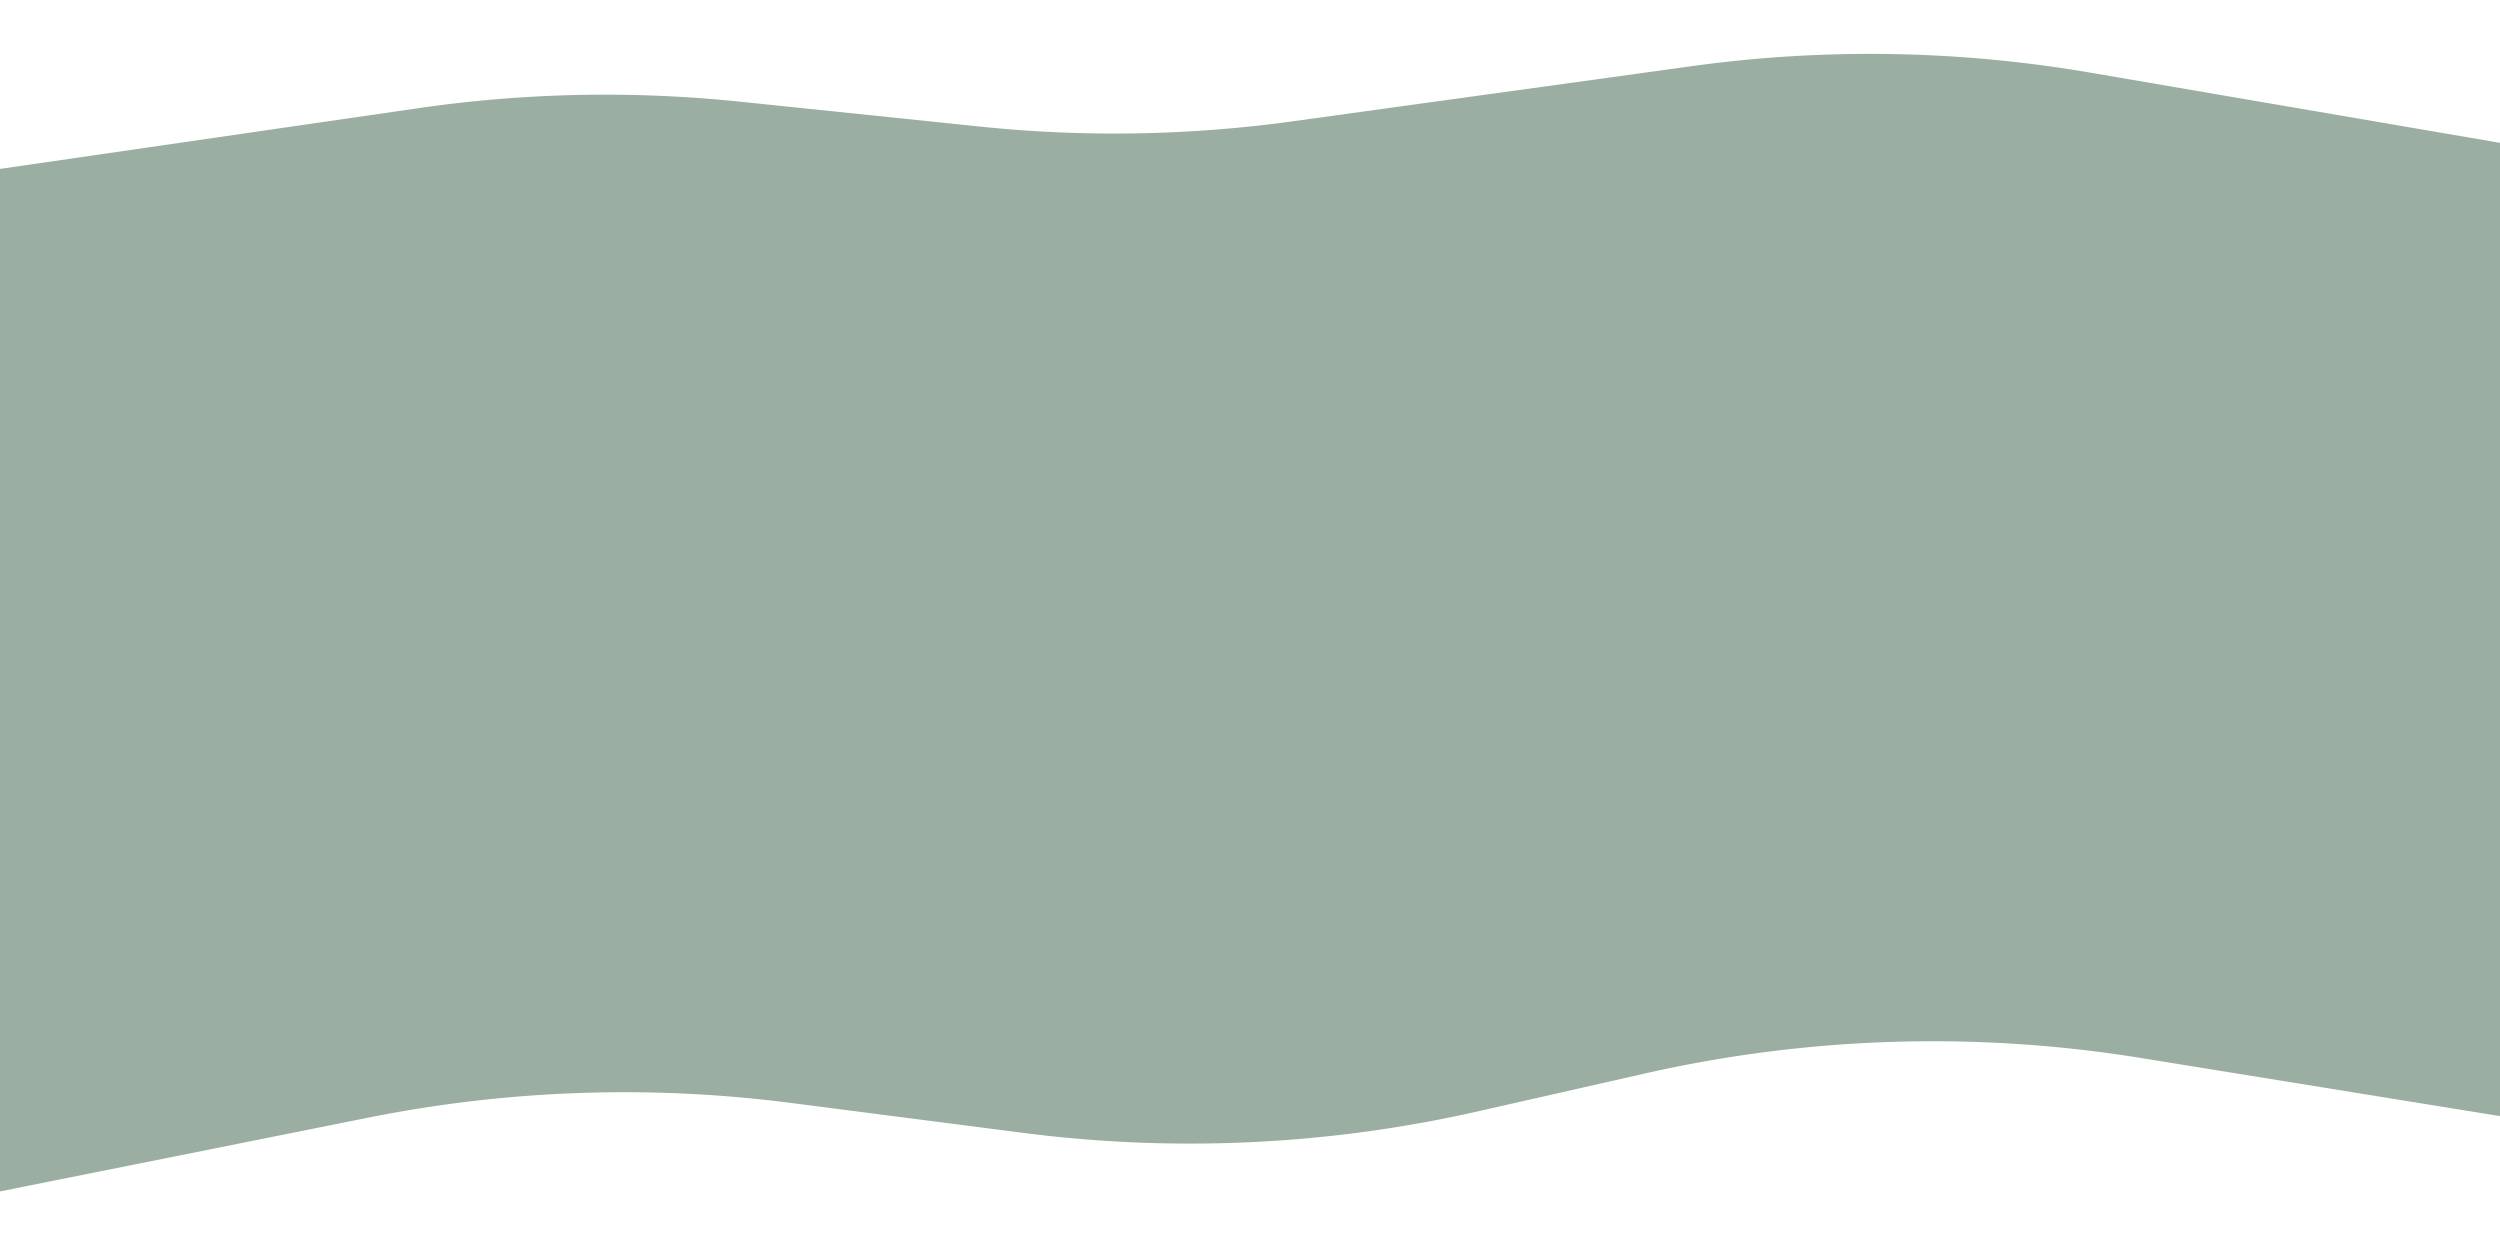 <svg width="1920" height="956" fill="none" xmlns="http://www.w3.org/2000/svg"><g filter="url(#filter0_d)"><path d="M321.127 83.1L0 129.73V915l283.066-56.695a1000.006 1000.006 0 01324.251-11.267l178.669 23.034a999.967 999.967 0 00348.954-16.54l128.36-29.099a999.975 999.975 0 01380.82-11.91L1920 857.162V109.709l-314.95-53.957a999.981 999.981 0 00-305.76-4.946L992.882 93.152a999.981 999.981 0 01-240.1 4.076L568.031 78.059a999.997 999.997 0 00-246.904 5.04z" fill="#9aaea2"/></g><defs><filter id="filter0_d" x="-41" y=".392" width="2002" height="955.609" filterUnits="userSpaceOnUse" color-interpolation-filters="sRGB"><feFlood flood-opacity="0" result="BackgroundImageFix"/><feColorMatrix in="SourceAlpha" values="0 0 0 0 0 0 0 0 0 0 0 0 0 0 0 0 0 0 127 0" result="hardAlpha"/><feOffset/><feGaussianBlur stdDeviation="20.5"/><feColorMatrix values="0 0 0 0 0 0 0 0 0 0 0 0 0 0 0 0 0 0 0.3 0"/><feBlend in2="BackgroundImageFix" result="effect1_dropShadow"/><feBlend in="SourceGraphic" in2="effect1_dropShadow" result="shape"/></filter></defs></svg>